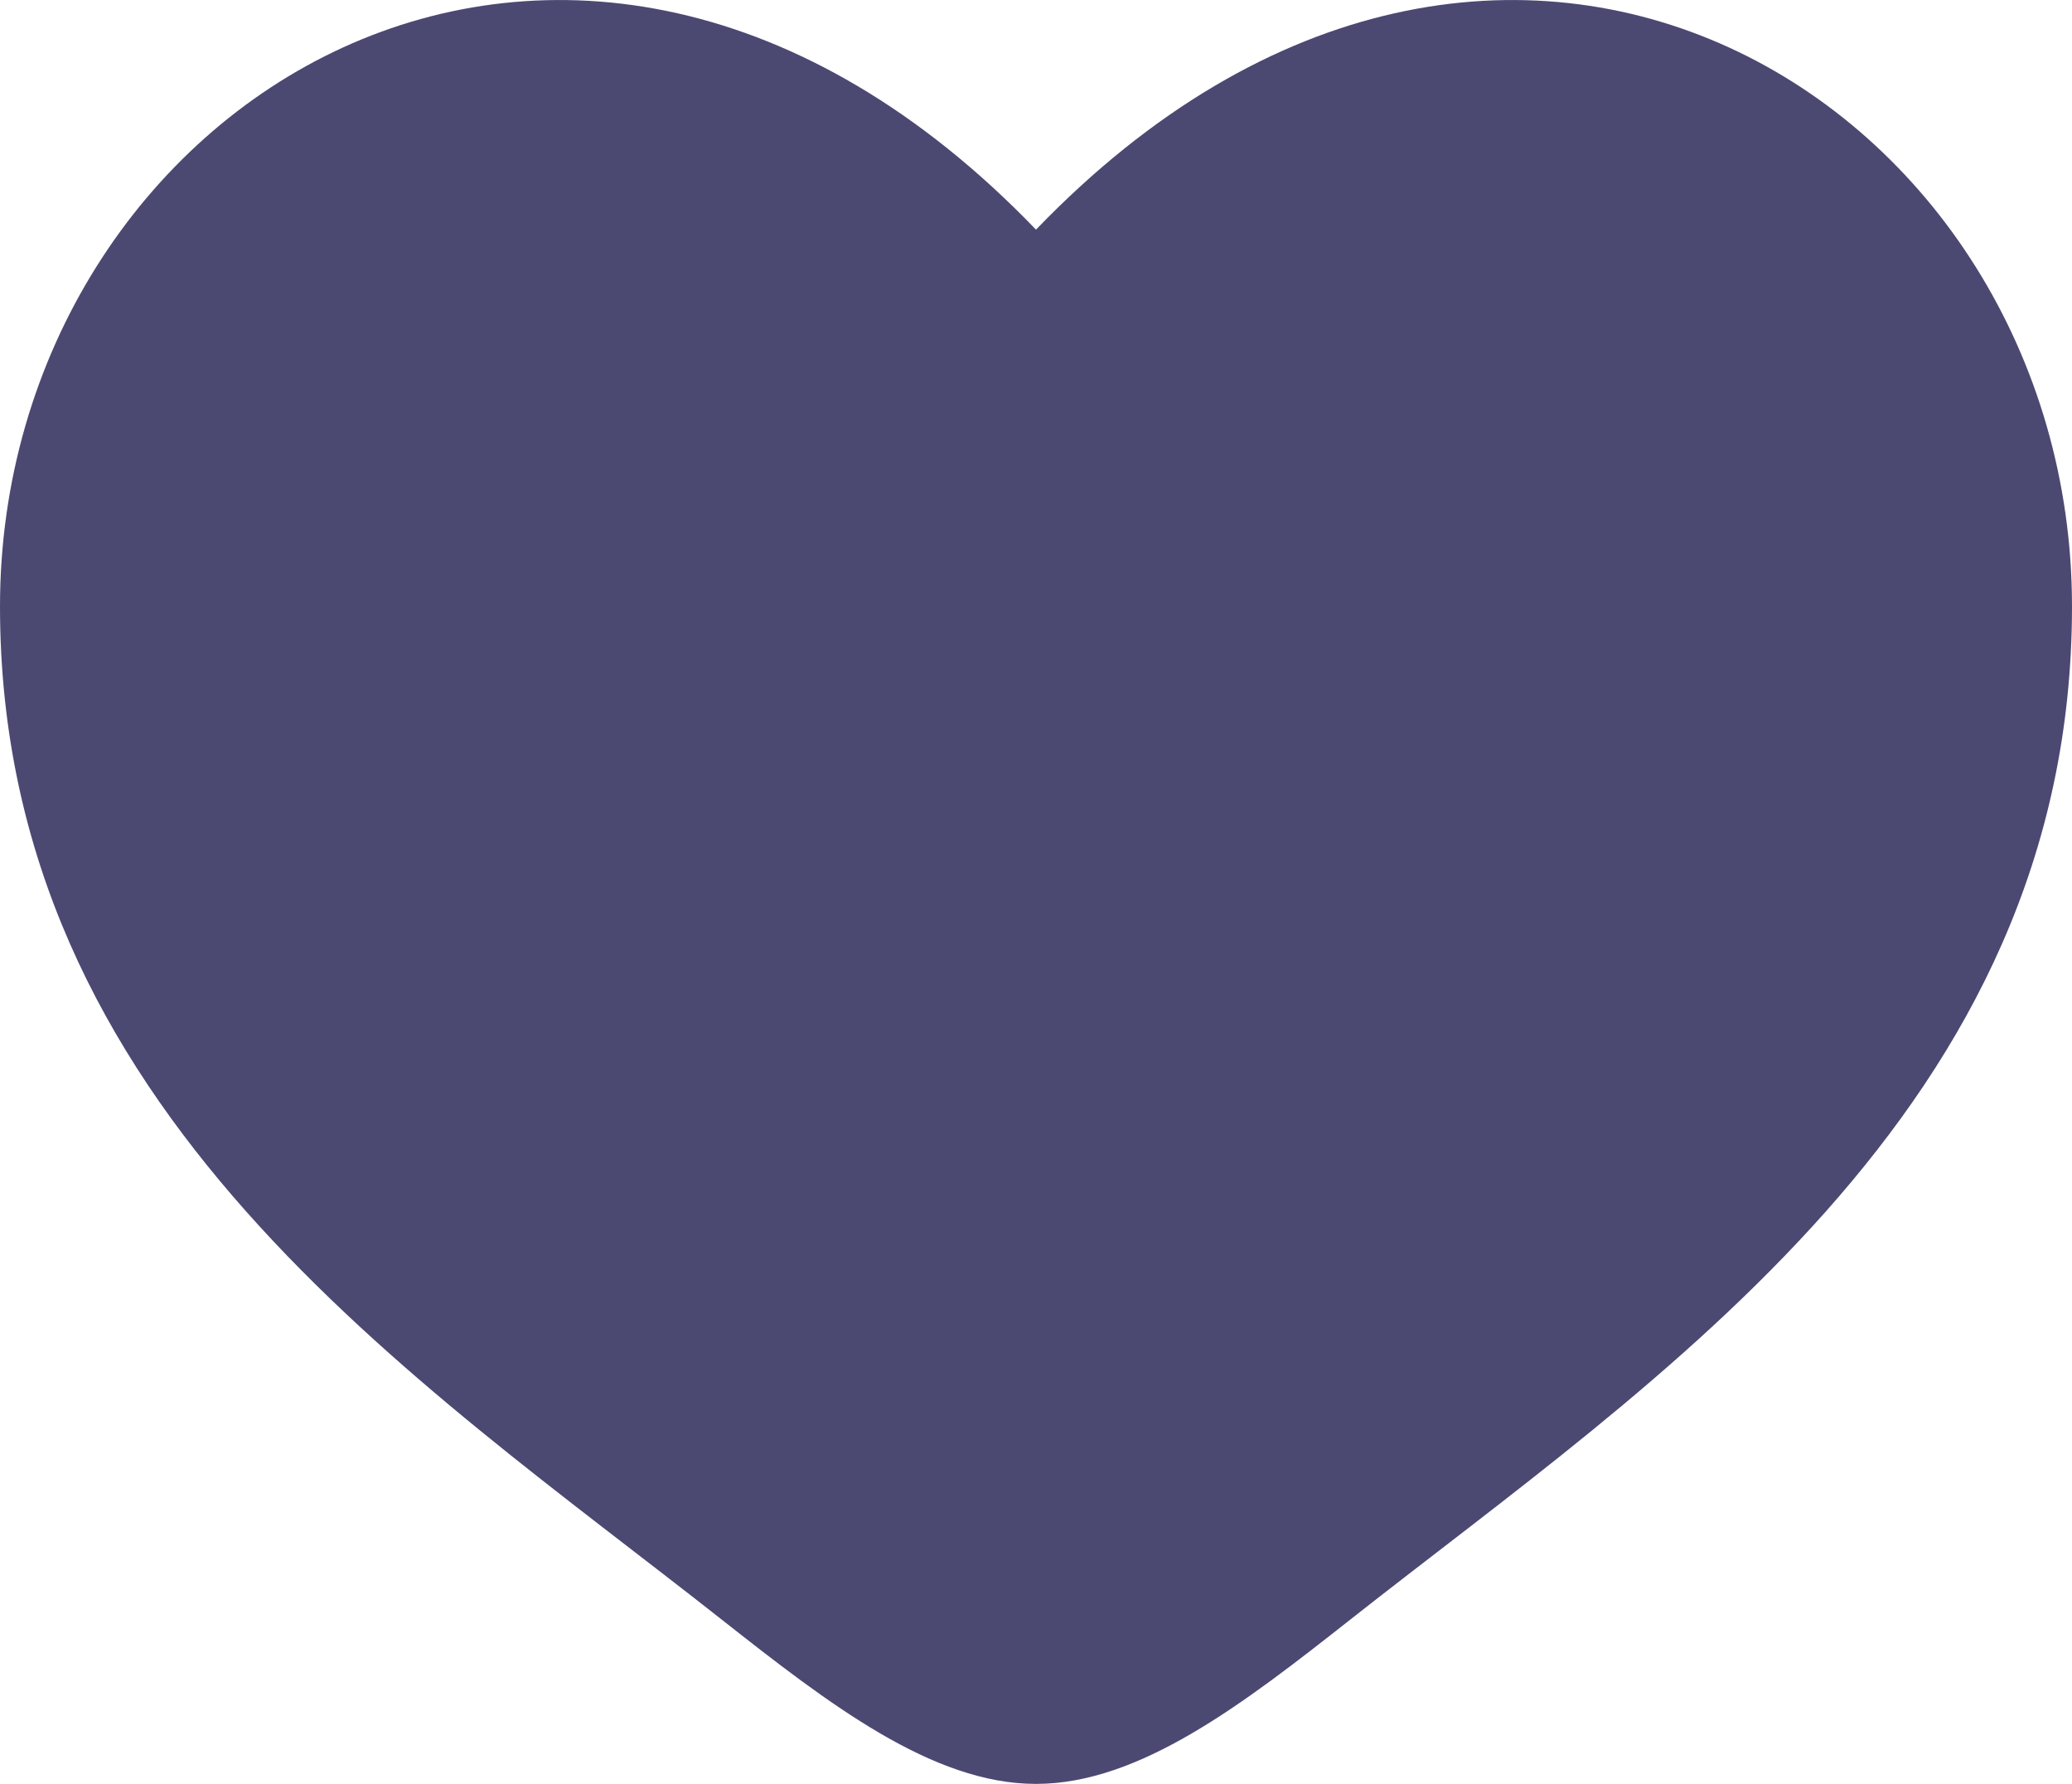 <?xml version="1.0" encoding="UTF-8" standalone="no"?>
<!-- Uploaded to: SVG Repo, www.svgrepo.com, Generator: SVG Repo Mixer Tools -->

<svg
   width="666.667"
   height="573.836"
   viewBox="0 0 20 17.215"
   fill="none"
   version="1.1"
   id="svg4"
   sodipodi:docname="heart.svg"
   inkscape:version="1.2.2 (732a01da63, 2022-12-09)"
   xmlns:inkscape="http://www.inkscape.org/namespaces/inkscape"
   xmlns:sodipodi="http://sodipodi.sourceforge.net/DTD/sodipodi-0.dtd"
   xmlns="http://www.w3.org/2000/svg"
   xmlns:svg="http://www.w3.org/2000/svg">
  <defs
     id="defs8" />
  <sodipodi:namedview
     id="namedview6"
     pagecolor="#ffffff"
     bordercolor="#000000"
     borderopacity="0.25"
     inkscape:showpageshadow="2"
     inkscape:pageopacity="0.0"
     inkscape:pagecheckerboard="0"
     inkscape:deskcolor="#d1d1d1"
     showgrid="false"
     inkscape:zoom="1.2525"
     inkscape:cx="320.95808"
     inkscape:cy="290.61876"
     inkscape:window-width="3440"
     inkscape:window-height="1369"
     inkscape:window-x="1912"
     inkscape:window-y="-8"
     inkscape:window-maximized="1"
     inkscape:current-layer="svg4" />
  <path
     d="M 0,5.852 C 0,10.715 4.019,13.306 6.962,15.626 8,16.444 9,17.215 10,17.215 c 1,0 2,-0.771 3.038,-1.589 C 15.981,13.306 20,10.715 20,5.852 20,0.989 14.5,-2.459 10,2.216 5.5,-2.459 0,0.989 0,5.852 Z"
     fill="#1C274C"
     id="path2"
     style="fill:#4b4972;fill-opacity:1" />
</svg>
